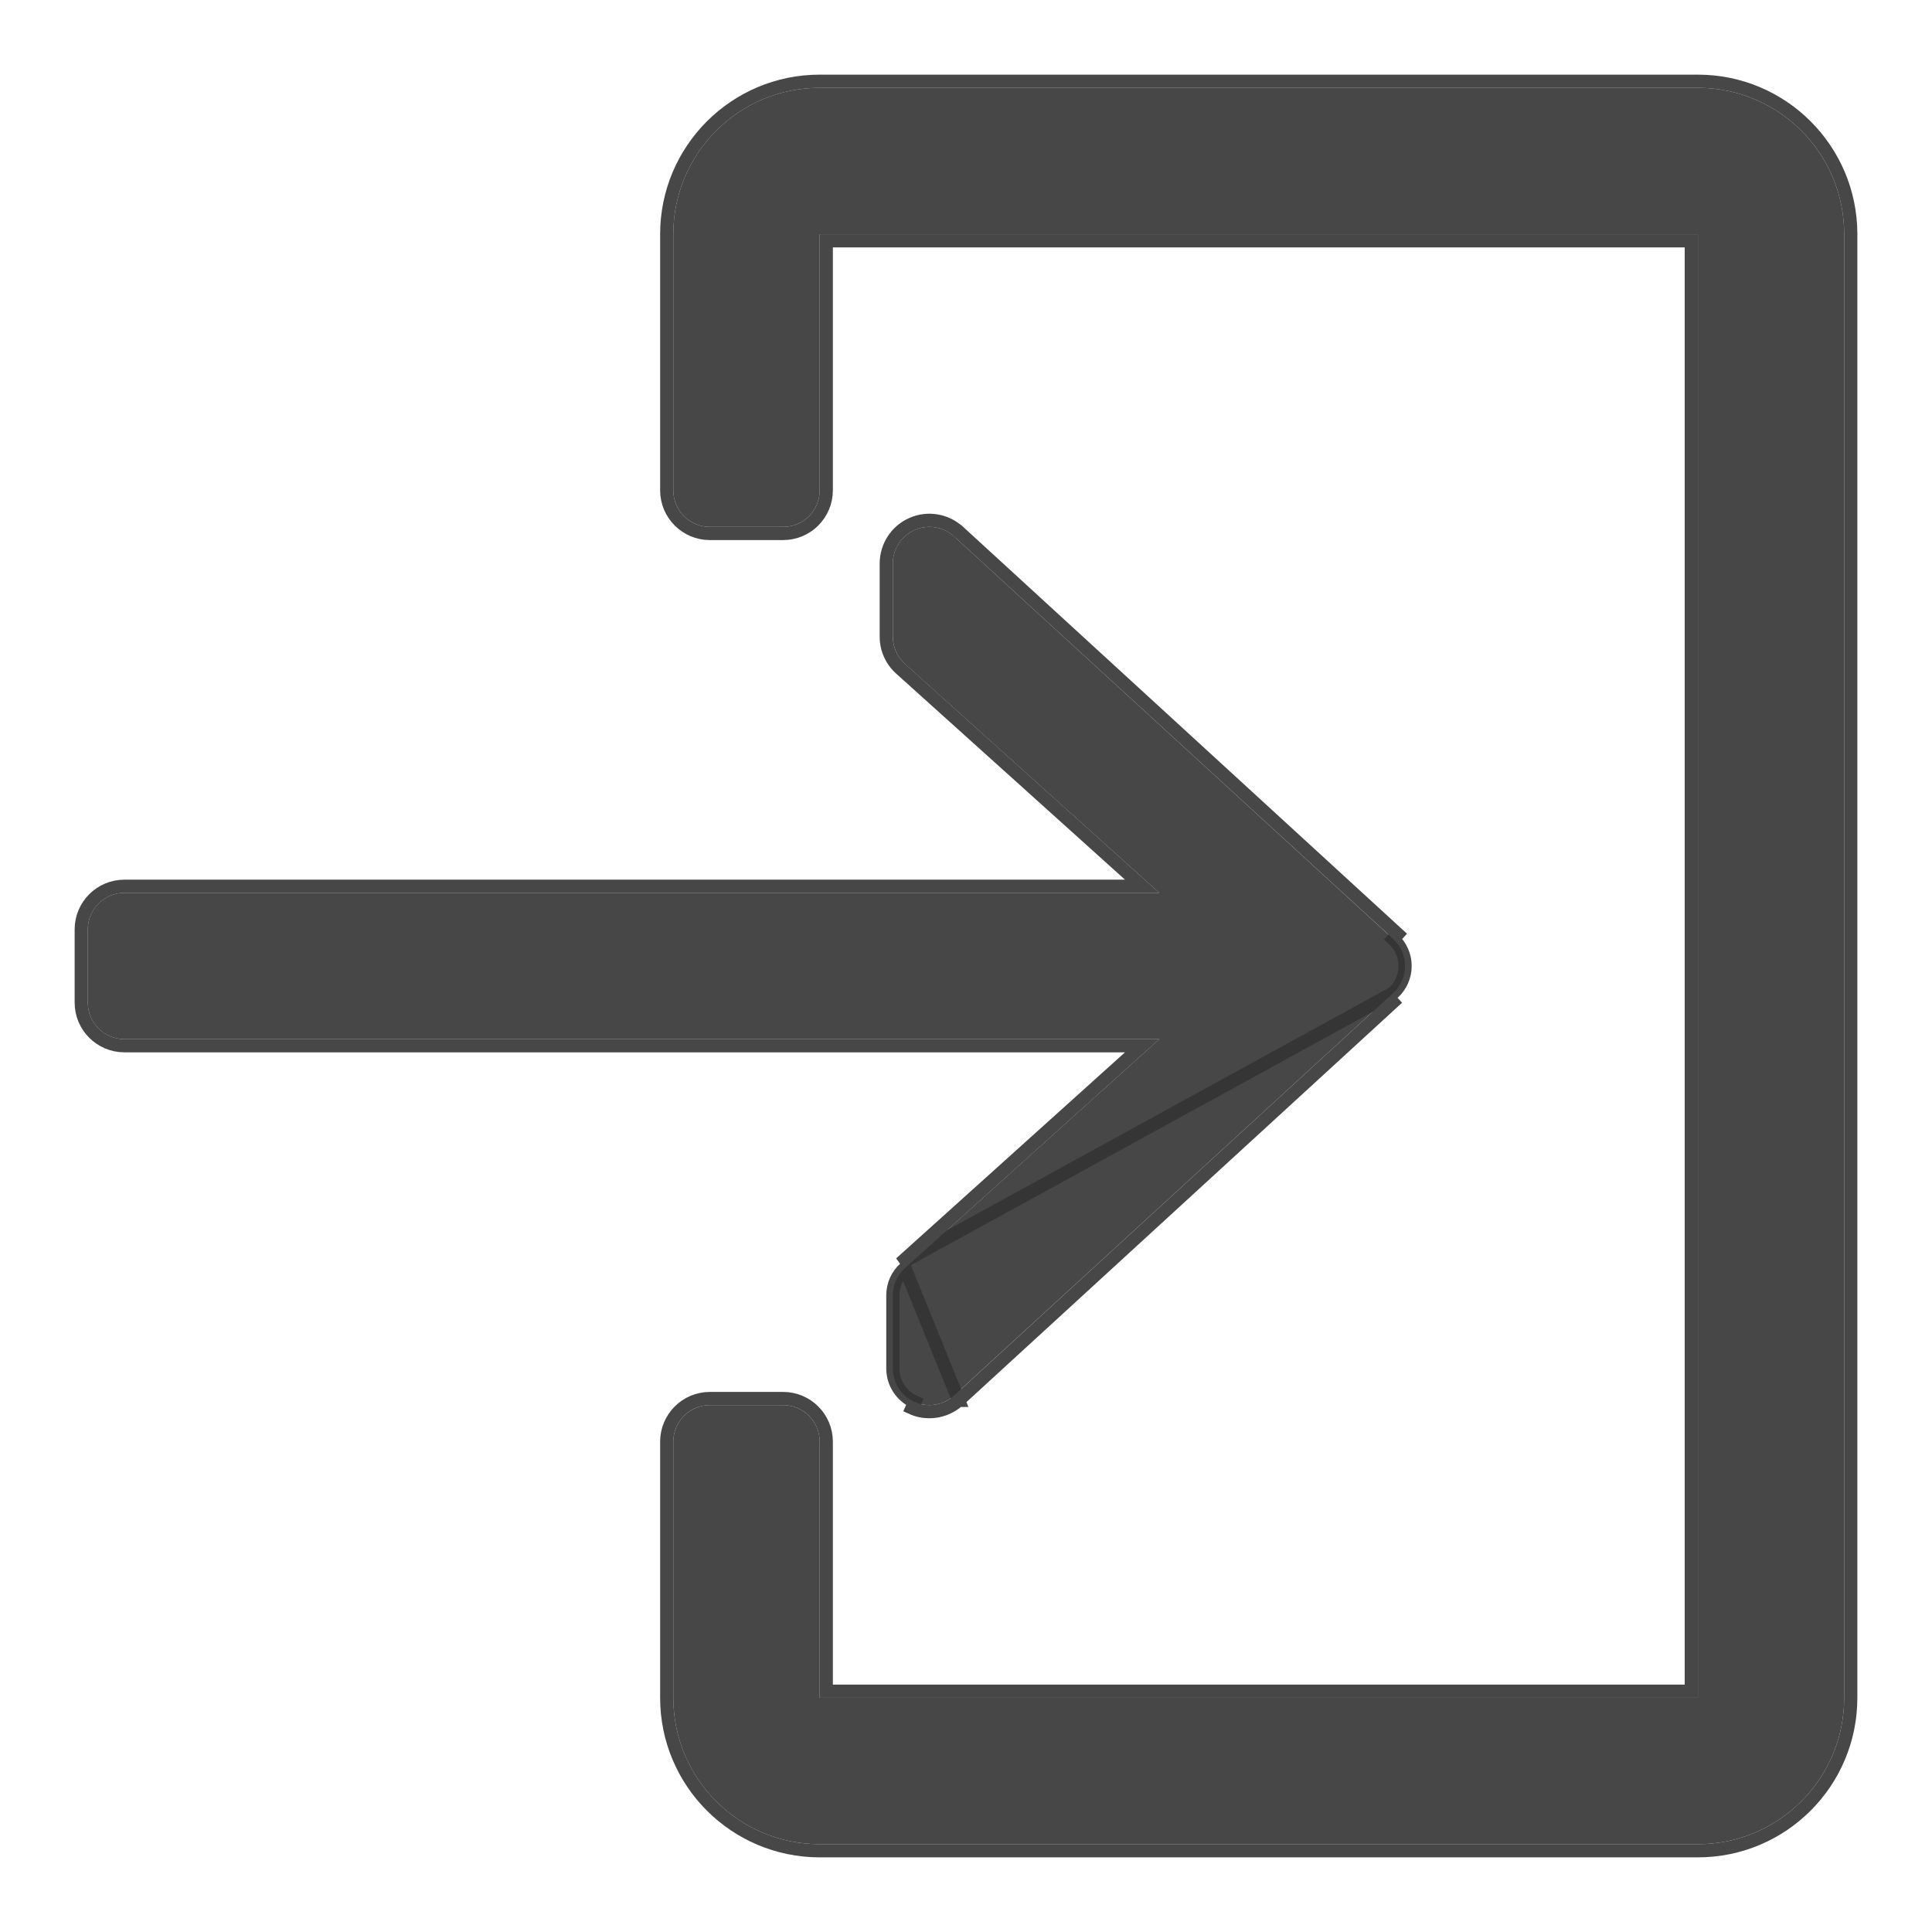 <svg width="22" height="22" viewBox="0 0 22 22" fill="none" xmlns="http://www.w3.org/2000/svg">
<path d="M19.334 1H9.334C8.413 1 7.667 1.746 7.667 2.667V5.583C7.667 5.813 7.854 6 8.084 6H8.917C9.147 6 9.334 5.813 9.334 5.583V2.667H19.334V19.333H9.334V16.417C9.334 16.187 9.147 16 8.917 16H8.084C7.854 16 7.667 16.187 7.667 16.417V19.333C7.667 20.254 8.413 21 9.334 21H19.334C20.254 21 21 20.254 21 19.333V2.667C21 1.746 20.254 1 19.334 1Z" fill="#333333" fill-opacity="0.9"/>
<path d="M19.334 0.925H9.334C8.372 0.925 7.592 1.705 7.592 2.667V5.583C7.592 5.855 7.812 6.075 8.084 6.075H8.917C9.189 6.075 9.409 5.855 9.409 5.583V2.742H19.259V19.258H9.409V16.417C9.409 16.145 9.189 15.925 8.917 15.925H8.084C7.812 15.925 7.592 16.145 7.592 16.417V19.333C7.592 20.295 8.372 21.075 9.334 21.075H19.334C20.296 21.075 21.075 20.295 21.075 19.333V2.667C21.075 1.705 20.296 0.925 19.334 0.925Z" stroke="#333333" stroke-opacity="0.9" stroke-width="0.15"/>
<path d="M10.305 14.44C10.217 14.519 10.167 14.632 10.167 14.75V15.583C10.167 15.748 10.264 15.898 10.416 15.965C10.469 15.989 10.527 16 10.583 16C10.685 16 10.786 15.962 10.865 15.89L15.865 11.307C15.951 11.228 16 11.117 16 11C16 10.883 15.951 10.772 15.865 10.693L10.865 6.109C10.743 5.998 10.566 5.968 10.416 6.035C10.264 6.102 10.167 6.251 10.167 6.417V7.25C10.167 7.368 10.217 7.481 10.305 7.56L13.201 10.167H1.417C1.186 10.167 1 10.353 1 10.583V11.417C1 11.647 1.186 11.833 1.417 11.833H13.201L10.305 14.44Z" fill="#333333" fill-opacity="0.9"/>
<path d="M10.916 15.946L10.915 15.946C10.823 16.03 10.704 16.075 10.583 16.075C10.517 16.075 10.449 16.062 10.385 16.033C10.385 16.033 10.385 16.033 10.385 16.033L10.416 15.965C10.264 15.898 10.167 15.748 10.167 15.583V14.75C10.167 14.632 10.217 14.519 10.305 14.44L10.916 15.946ZM10.916 15.946L15.915 11.363L10.916 15.946ZM13.006 11.908L10.255 14.385L15.865 11.307C15.951 11.228 16 11.117 16 11C16 10.883 15.951 10.772 15.865 10.693L15.916 10.637L15.916 10.637L10.916 6.054L10.915 6.054C10.772 5.923 10.563 5.887 10.385 5.967C10.207 6.045 10.092 6.222 10.092 6.417V7.25C10.092 7.389 10.151 7.522 10.255 7.615L13.006 10.092H1.417C1.145 10.092 0.925 10.312 0.925 10.583V11.417C0.925 11.688 1.145 11.908 1.417 11.908H13.006Z" stroke="#333333" stroke-opacity="0.9" stroke-width="0.15"/>
</svg>

